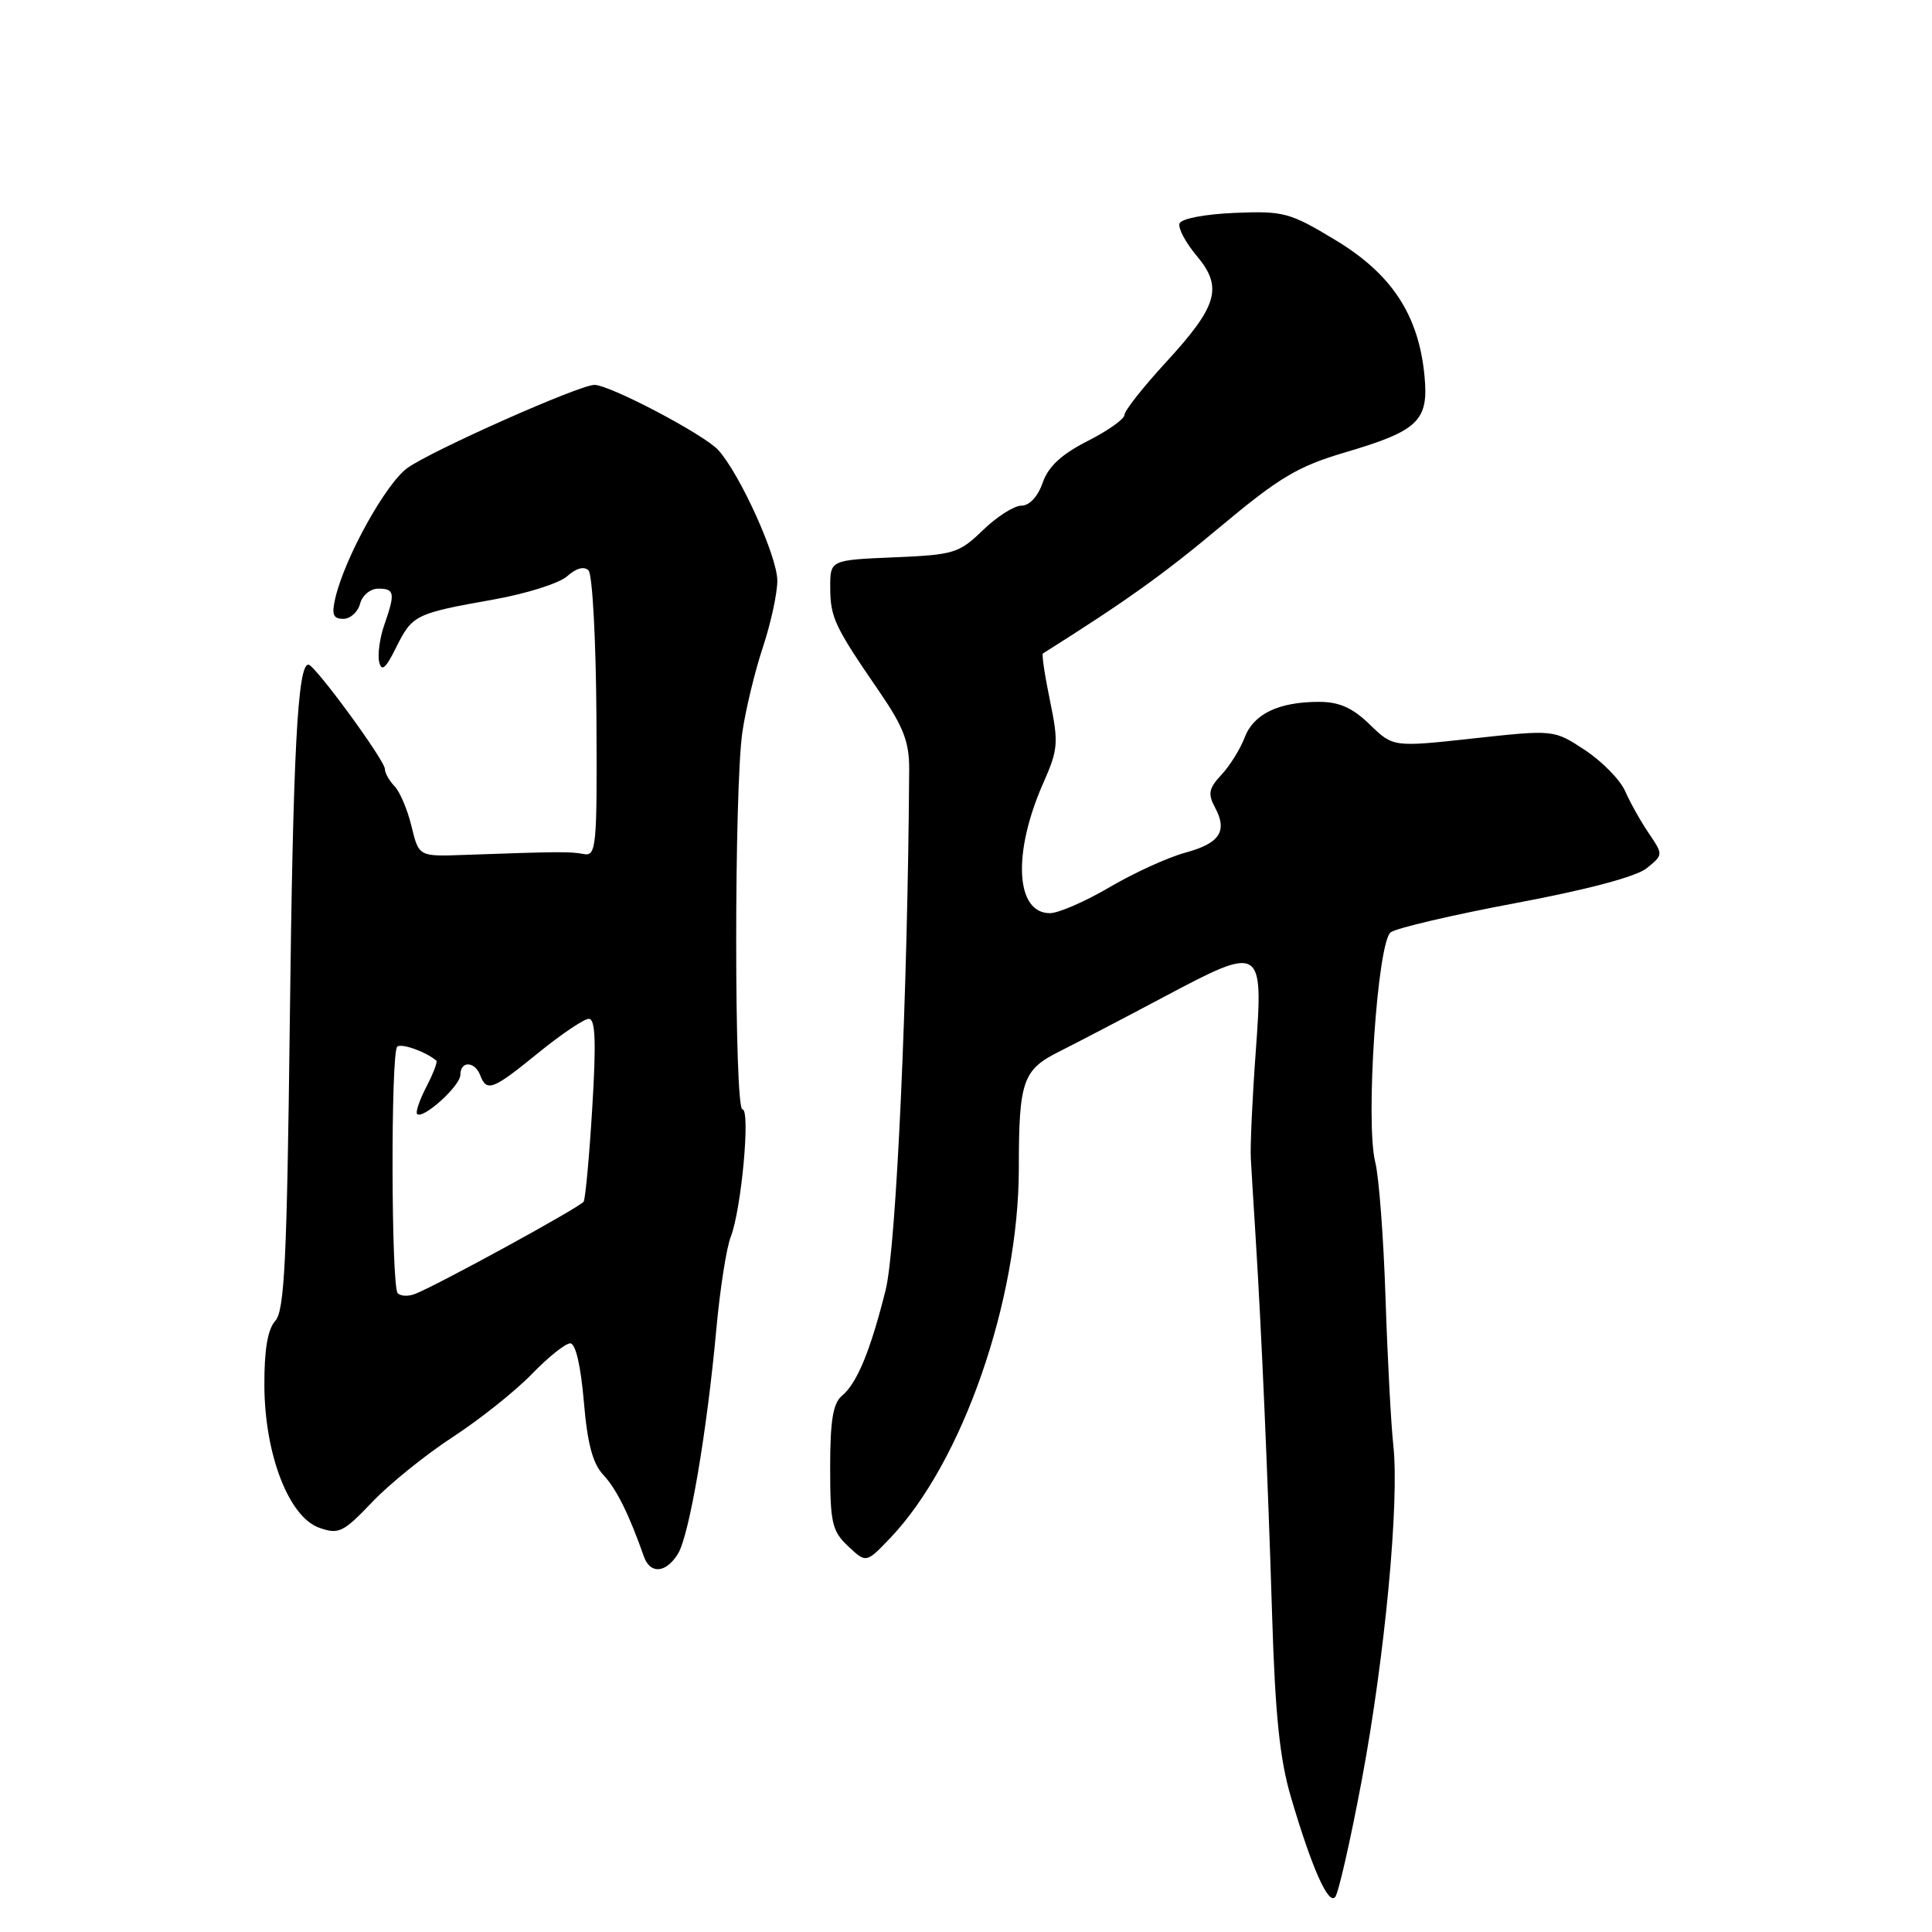 <?xml version="1.0" encoding="UTF-8" standalone="no"?>
<!DOCTYPE svg PUBLIC "-//W3C//DTD SVG 1.1//EN" "http://www.w3.org/Graphics/SVG/1.1/DTD/svg11.dtd" >
<svg xmlns="http://www.w3.org/2000/svg" xmlns:xlink="http://www.w3.org/1999/xlink" version="1.1" viewBox="0 0 256 256">
 <g >
 <path fill="currentColor"
d=" M 180.42 236.00 C 183.50 219.61 185.45 198.96 184.62 191.50 C 184.32 188.75 183.85 179.97 183.59 172.00 C 183.33 164.03 182.72 155.93 182.23 154.00 C 180.90 148.77 182.51 124.83 184.28 123.53 C 185.06 122.97 192.52 121.22 200.85 119.66 C 210.35 117.88 216.82 116.16 218.20 115.04 C 220.40 113.26 220.40 113.26 218.45 110.38 C 217.38 108.80 215.98 106.29 215.33 104.81 C 214.68 103.34 212.30 100.90 210.03 99.40 C 205.91 96.68 205.91 96.68 195.26 97.84 C 184.60 99.01 184.60 99.01 181.50 96.00 C 179.21 93.78 177.46 93.00 174.77 93.00 C 169.43 93.00 166.10 94.60 164.92 97.73 C 164.34 99.25 162.96 101.47 161.85 102.66 C 160.17 104.45 160.02 105.18 160.99 106.98 C 162.69 110.15 161.63 111.75 157.03 112.99 C 154.79 113.60 150.30 115.64 147.06 117.54 C 143.82 119.45 140.24 121.00 139.12 121.00 C 134.54 121.00 134.15 112.98 138.26 103.71 C 140.21 99.30 140.28 98.42 139.13 92.85 C 138.44 89.52 138.02 86.70 138.19 86.59 C 149.19 79.66 154.15 76.12 161.68 69.81 C 169.50 63.27 171.96 61.80 178.18 59.96 C 187.98 57.07 189.33 55.77 188.75 49.78 C 187.98 41.76 184.42 36.32 177.00 31.84 C 170.89 28.15 170.11 27.94 163.58 28.21 C 159.59 28.38 156.50 28.98 156.29 29.62 C 156.08 30.24 157.11 32.16 158.56 33.89 C 162.08 38.07 161.37 40.53 154.47 48.03 C 151.46 51.30 149.00 54.43 149.00 54.97 C 149.00 55.52 146.80 57.08 144.11 58.44 C 140.65 60.20 138.91 61.81 138.16 63.96 C 137.53 65.79 136.41 67.00 135.35 67.00 C 134.38 67.00 132.09 68.46 130.24 70.25 C 127.08 73.31 126.40 73.52 118.44 73.85 C 110.00 74.21 110.00 74.21 110.01 77.85 C 110.03 81.84 110.56 82.97 116.50 91.62 C 119.74 96.35 120.49 98.32 120.47 101.98 C 120.29 131.47 118.77 165.31 117.35 170.94 C 115.33 179.01 113.56 183.29 111.56 184.95 C 110.38 185.93 110.00 188.24 110.00 194.45 C 110.00 201.80 110.25 202.88 112.39 204.89 C 114.77 207.13 114.77 207.13 117.94 203.82 C 127.53 193.78 135.00 172.30 135.00 154.78 C 135.00 143.26 135.52 141.75 140.33 139.35 C 142.62 138.20 148.85 134.95 154.16 132.13 C 167.25 125.17 167.42 125.27 166.39 139.40 C 165.94 145.50 165.65 151.85 165.74 153.50 C 165.83 155.15 166.12 159.88 166.38 164.00 C 167.16 176.41 167.99 195.48 168.56 214.00 C 168.97 227.27 169.57 233.12 171.07 238.18 C 173.82 247.50 176.00 252.42 176.91 251.38 C 177.34 250.90 178.92 243.97 180.42 236.00 Z  M 89.82 205.91 C 91.33 203.50 93.67 189.79 94.93 176.00 C 95.41 170.78 96.26 165.32 96.83 163.88 C 98.24 160.26 99.46 147.00 98.38 147.00 C 97.28 147.00 97.27 104.45 98.37 97.00 C 98.81 93.97 100.04 88.91 101.09 85.75 C 102.14 82.58 103.00 78.62 103.00 76.94 C 103.00 73.75 98.07 62.85 95.18 59.64 C 93.33 57.59 80.81 51.00 78.76 51.00 C 76.78 51.00 57.28 59.66 54.00 62.00 C 51.14 64.04 45.70 73.84 44.43 79.25 C 43.92 81.43 44.14 82.00 45.49 82.00 C 46.42 82.00 47.42 81.10 47.71 80.00 C 48.00 78.89 49.07 78.00 50.12 78.00 C 52.30 78.00 52.39 78.58 50.92 82.81 C 50.32 84.51 50.02 86.72 50.24 87.70 C 50.55 89.06 51.10 88.60 52.49 85.79 C 54.64 81.47 55.01 81.29 65.40 79.44 C 69.74 78.67 74.14 77.28 75.17 76.34 C 76.34 75.29 77.40 75.00 77.98 75.58 C 78.50 76.10 78.97 84.84 79.03 95.01 C 79.13 112.37 79.02 113.48 77.32 113.16 C 75.55 112.82 73.92 112.84 61.50 113.28 C 55.50 113.50 55.50 113.50 54.53 109.50 C 54.00 107.30 52.99 104.91 52.28 104.18 C 51.58 103.45 51.00 102.43 51.00 101.90 C 51.00 100.76 41.78 88.17 40.88 88.07 C 39.44 87.91 38.82 99.68 38.40 135.45 C 38.02 167.01 37.70 173.68 36.47 175.03 C 35.47 176.14 35.01 178.85 35.03 183.58 C 35.07 192.73 38.27 201.02 42.31 202.44 C 44.88 203.35 45.49 203.05 49.31 199.04 C 51.61 196.62 56.42 192.74 60.00 190.41 C 63.57 188.08 68.28 184.33 70.45 182.09 C 72.63 179.84 74.92 178.00 75.56 178.00 C 76.27 178.00 76.95 180.94 77.36 185.69 C 77.83 191.29 78.53 193.94 79.96 195.45 C 81.68 197.29 83.35 200.64 85.32 206.25 C 86.15 208.61 88.23 208.46 89.82 205.91 Z  M 52.70 171.36 C 51.83 170.49 51.77 139.57 52.63 138.70 C 53.14 138.19 56.40 139.34 57.82 140.54 C 58.00 140.69 57.41 142.25 56.50 144.00 C 55.59 145.75 55.04 147.38 55.27 147.61 C 56.04 148.37 61.00 143.88 61.00 142.43 C 61.00 140.54 62.91 140.59 63.64 142.50 C 64.50 144.73 65.30 144.42 71.34 139.50 C 74.38 137.03 77.39 135.00 78.03 135.00 C 78.89 135.00 79.01 138.06 78.48 146.75 C 78.09 153.21 77.57 158.82 77.34 159.22 C 76.92 159.93 57.88 170.35 54.95 171.47 C 54.09 171.80 53.08 171.75 52.70 171.36 Z "/>
</g>
</svg>